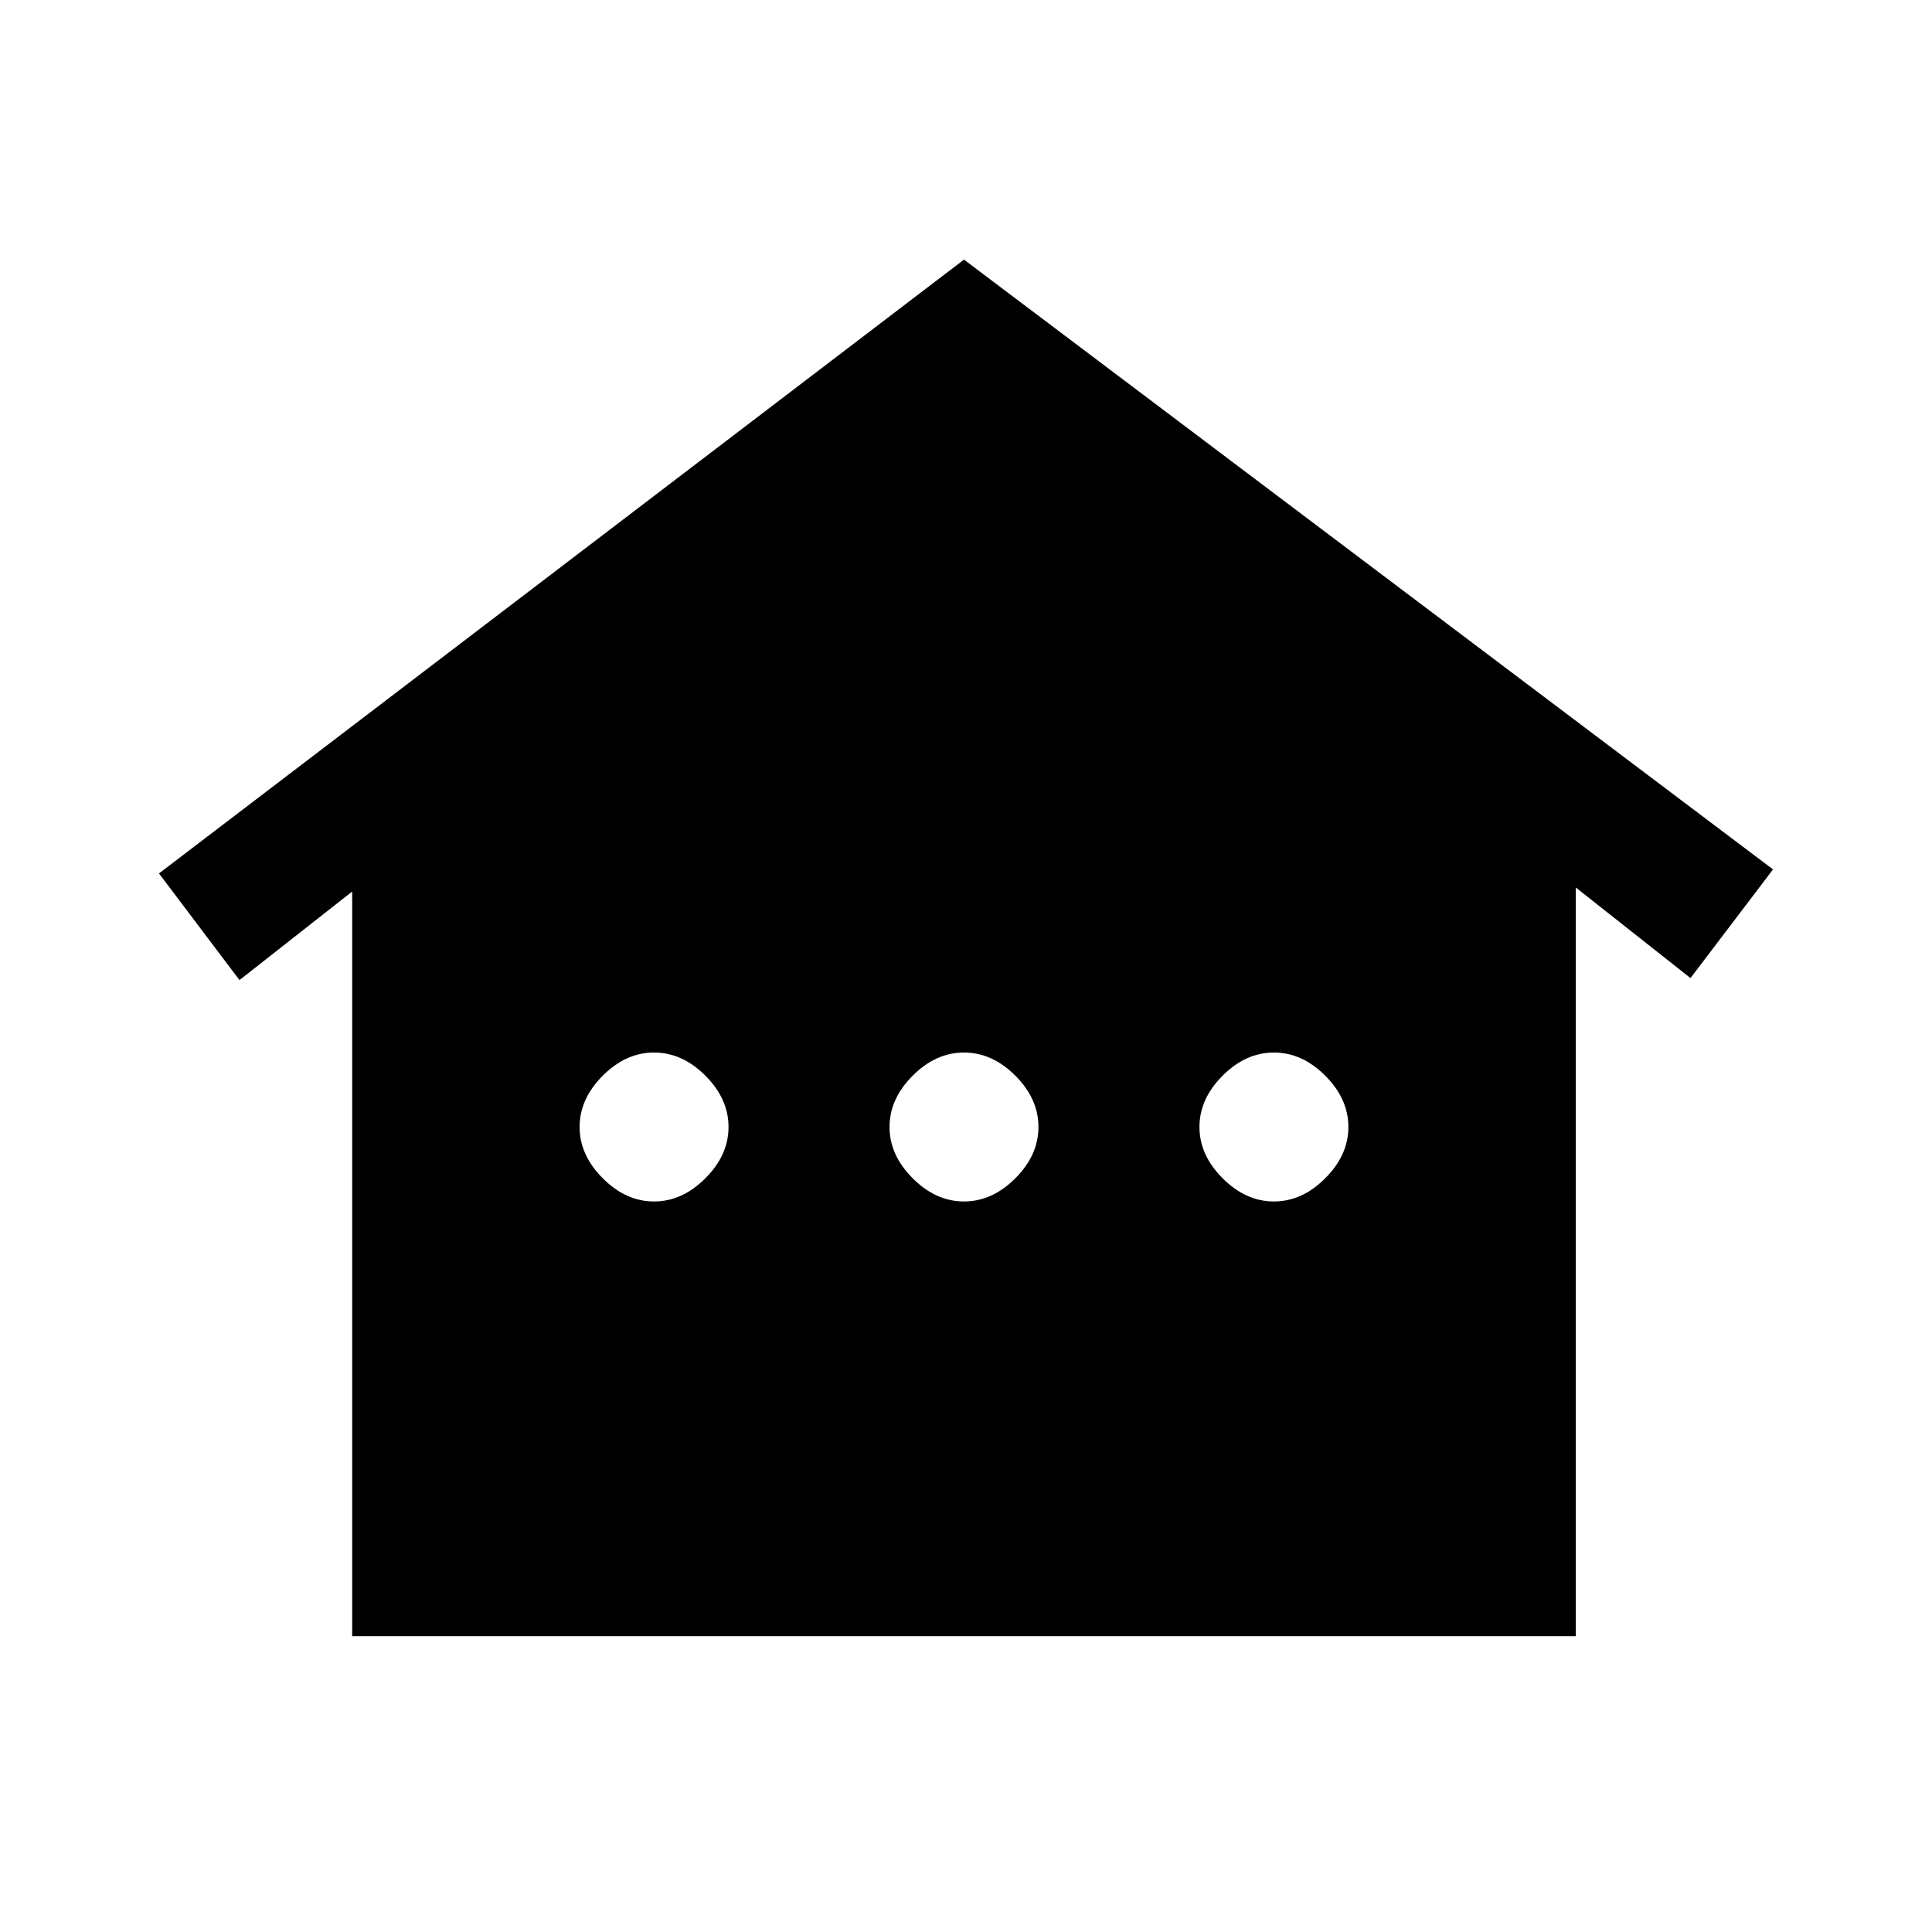 <svg xmlns="http://www.w3.org/2000/svg" height="24" width="24"><path d="M4.375 20.325v-9.25l-1.4 1.1-1-1.325 10-7.625 10.05 7.575L21 12.15l-1.425-1.125v9.3Zm3.75-5.4q.35 0 .637-.288.288-.287.288-.637 0-.35-.288-.638-.287-.287-.637-.287-.35 0-.637.287Q7.2 13.65 7.2 14q0 .35.288.637.287.288.637.288Zm3.85 0q.35 0 .638-.288.287-.287.287-.637 0-.35-.287-.638-.288-.287-.638-.287-.35 0-.637.287-.288.288-.288.638 0 .35.288.637.287.288.637.288Zm3.85 0q.35 0 .637-.288.288-.287.288-.637 0-.35-.288-.638-.287-.287-.637-.287-.35 0-.637.287-.288.288-.288.638 0 .35.288.637.287.288.637.288Z"/></svg>